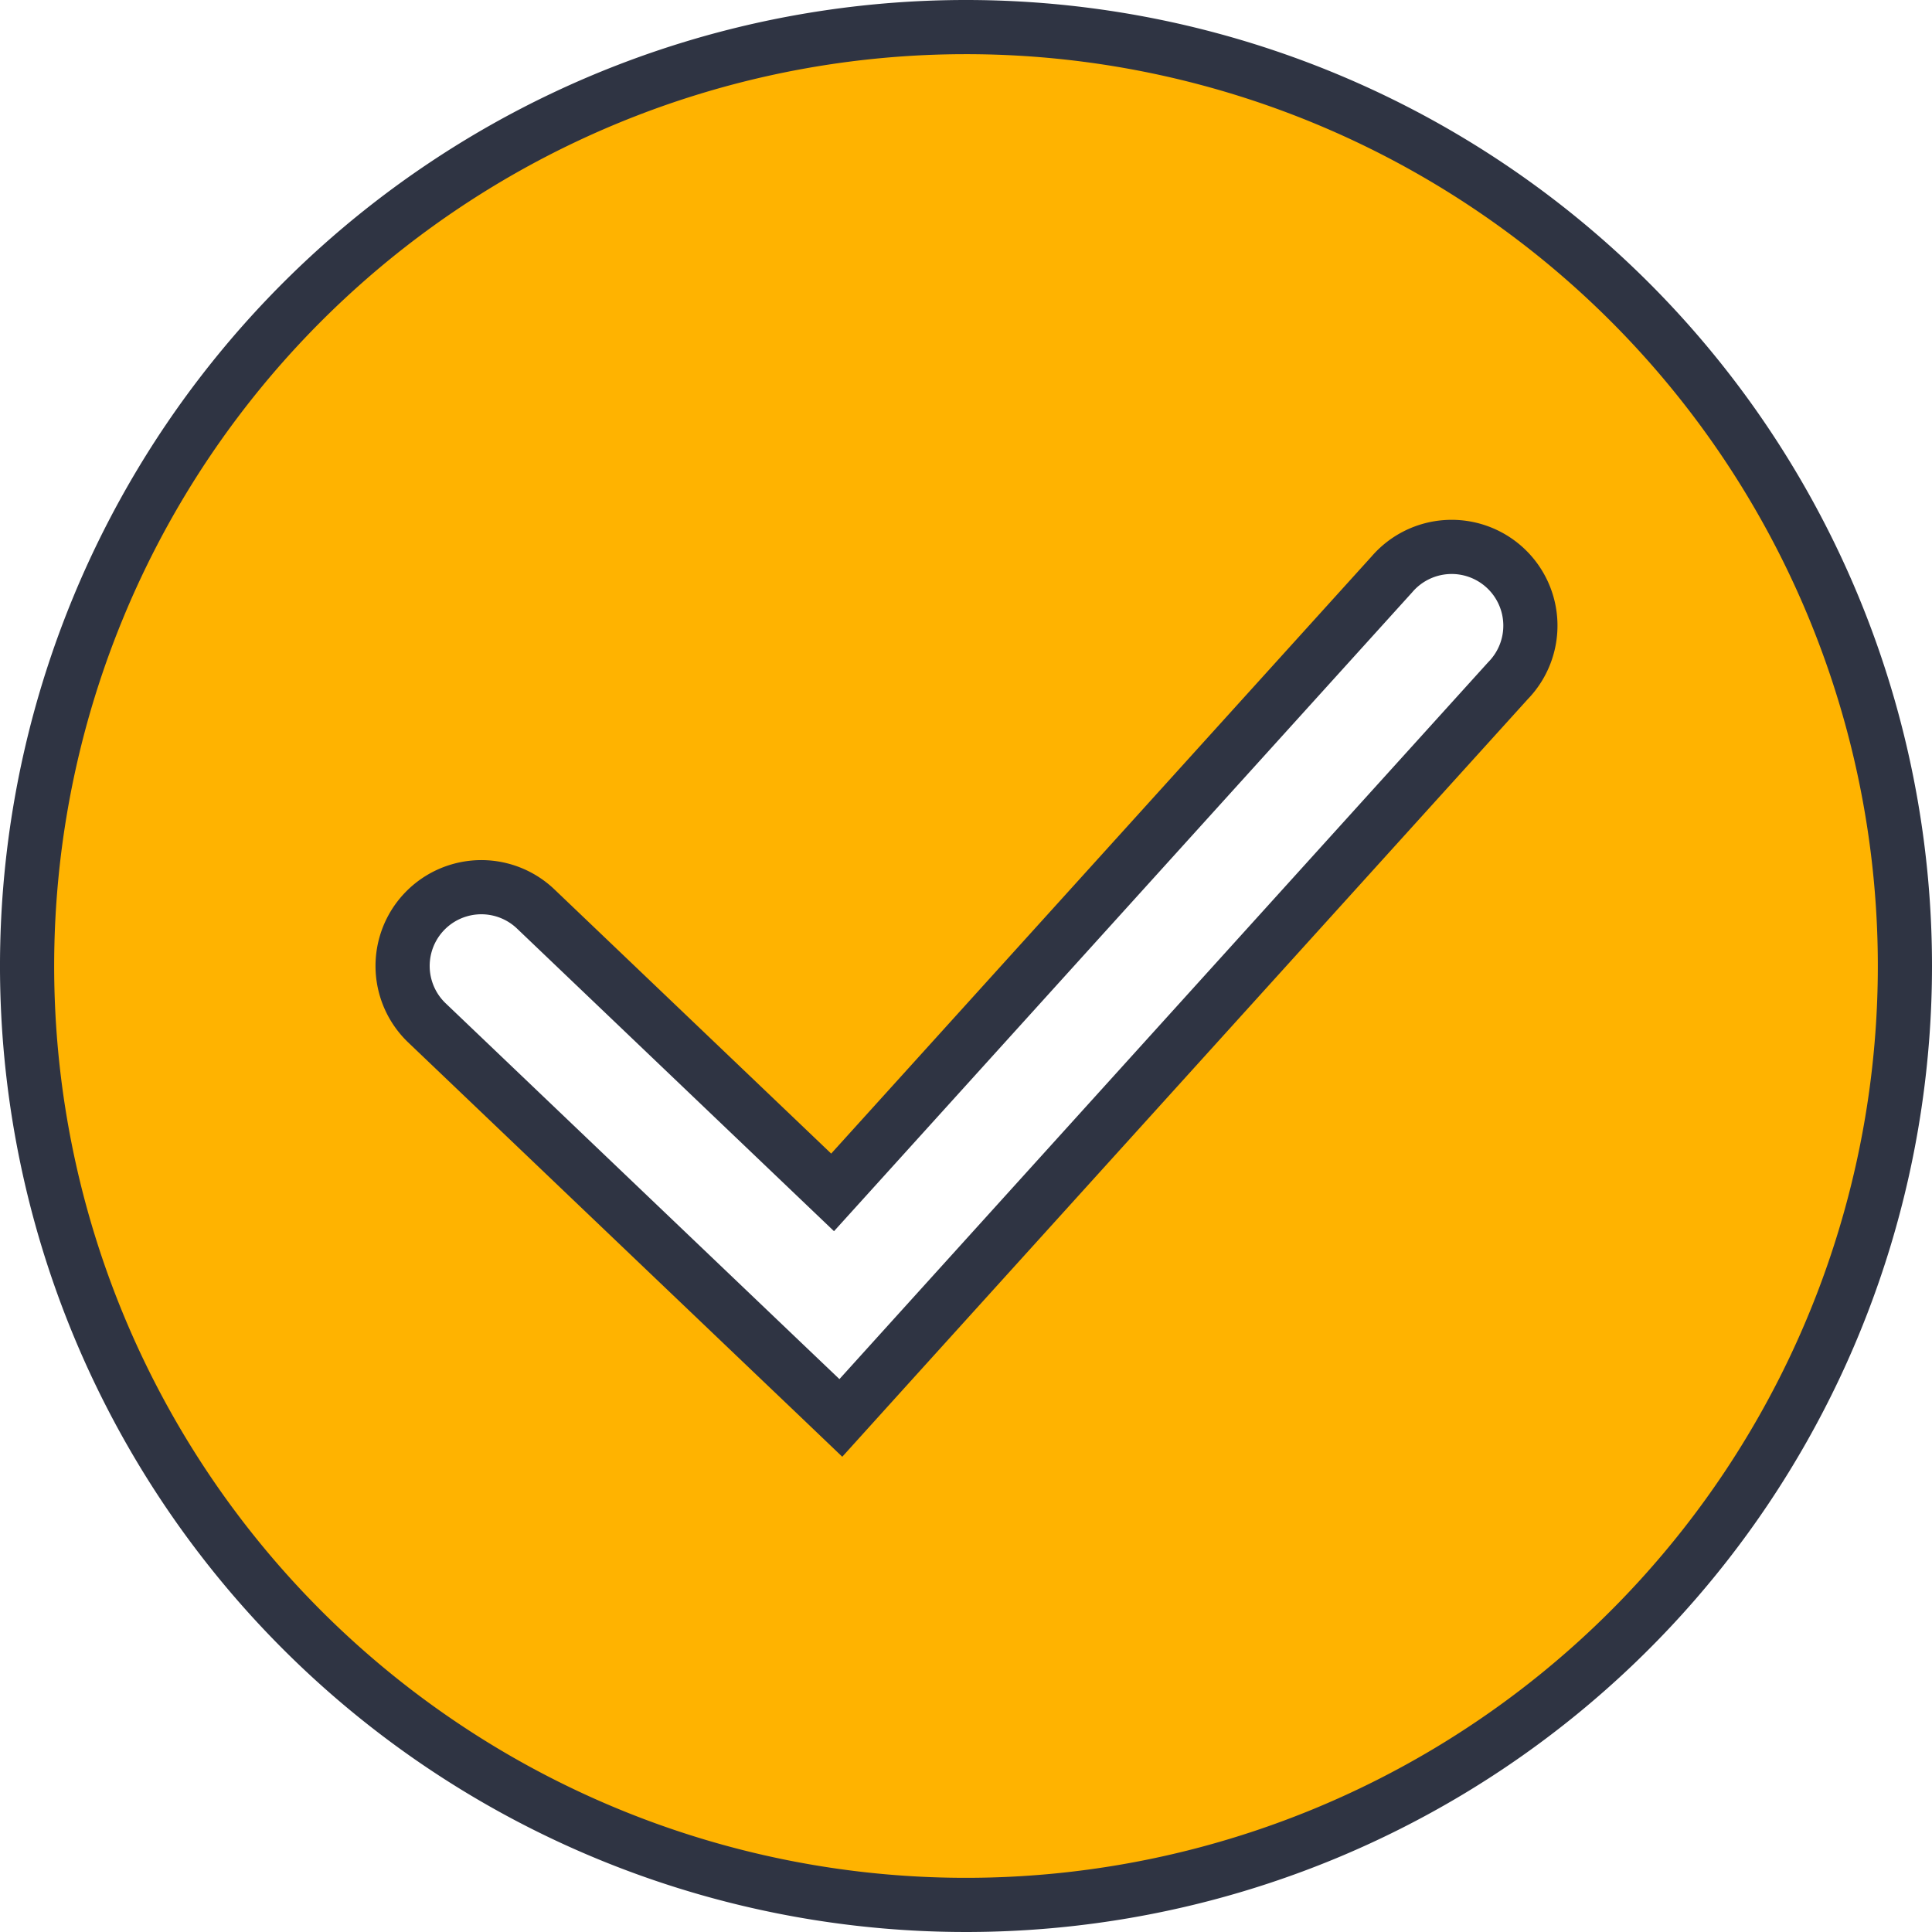 <svg xmlns="http://www.w3.org/2000/svg" width="107" height="107" viewBox="0 0 107 107">
  <path id="Vector" d="M84.515,38.7l.019-.02a4.361,4.361,0,1,0-6.446-5.87L47.112,67.038,30.672,51.344a4.361,4.361,0,1,0-6.027,6.306h0L44.329,76.437h0l1.993,1.9,1.247,1.192,1.156-1.279,1.849-2.045ZM106.5,54.5a52,52,0,1,1-52-52A52,52,0,0,1,106.5,54.5Z" transform="translate(-1 -1)" fill="#ffb300" stroke="#2f3443" stroke-width="3"/>
</svg>
